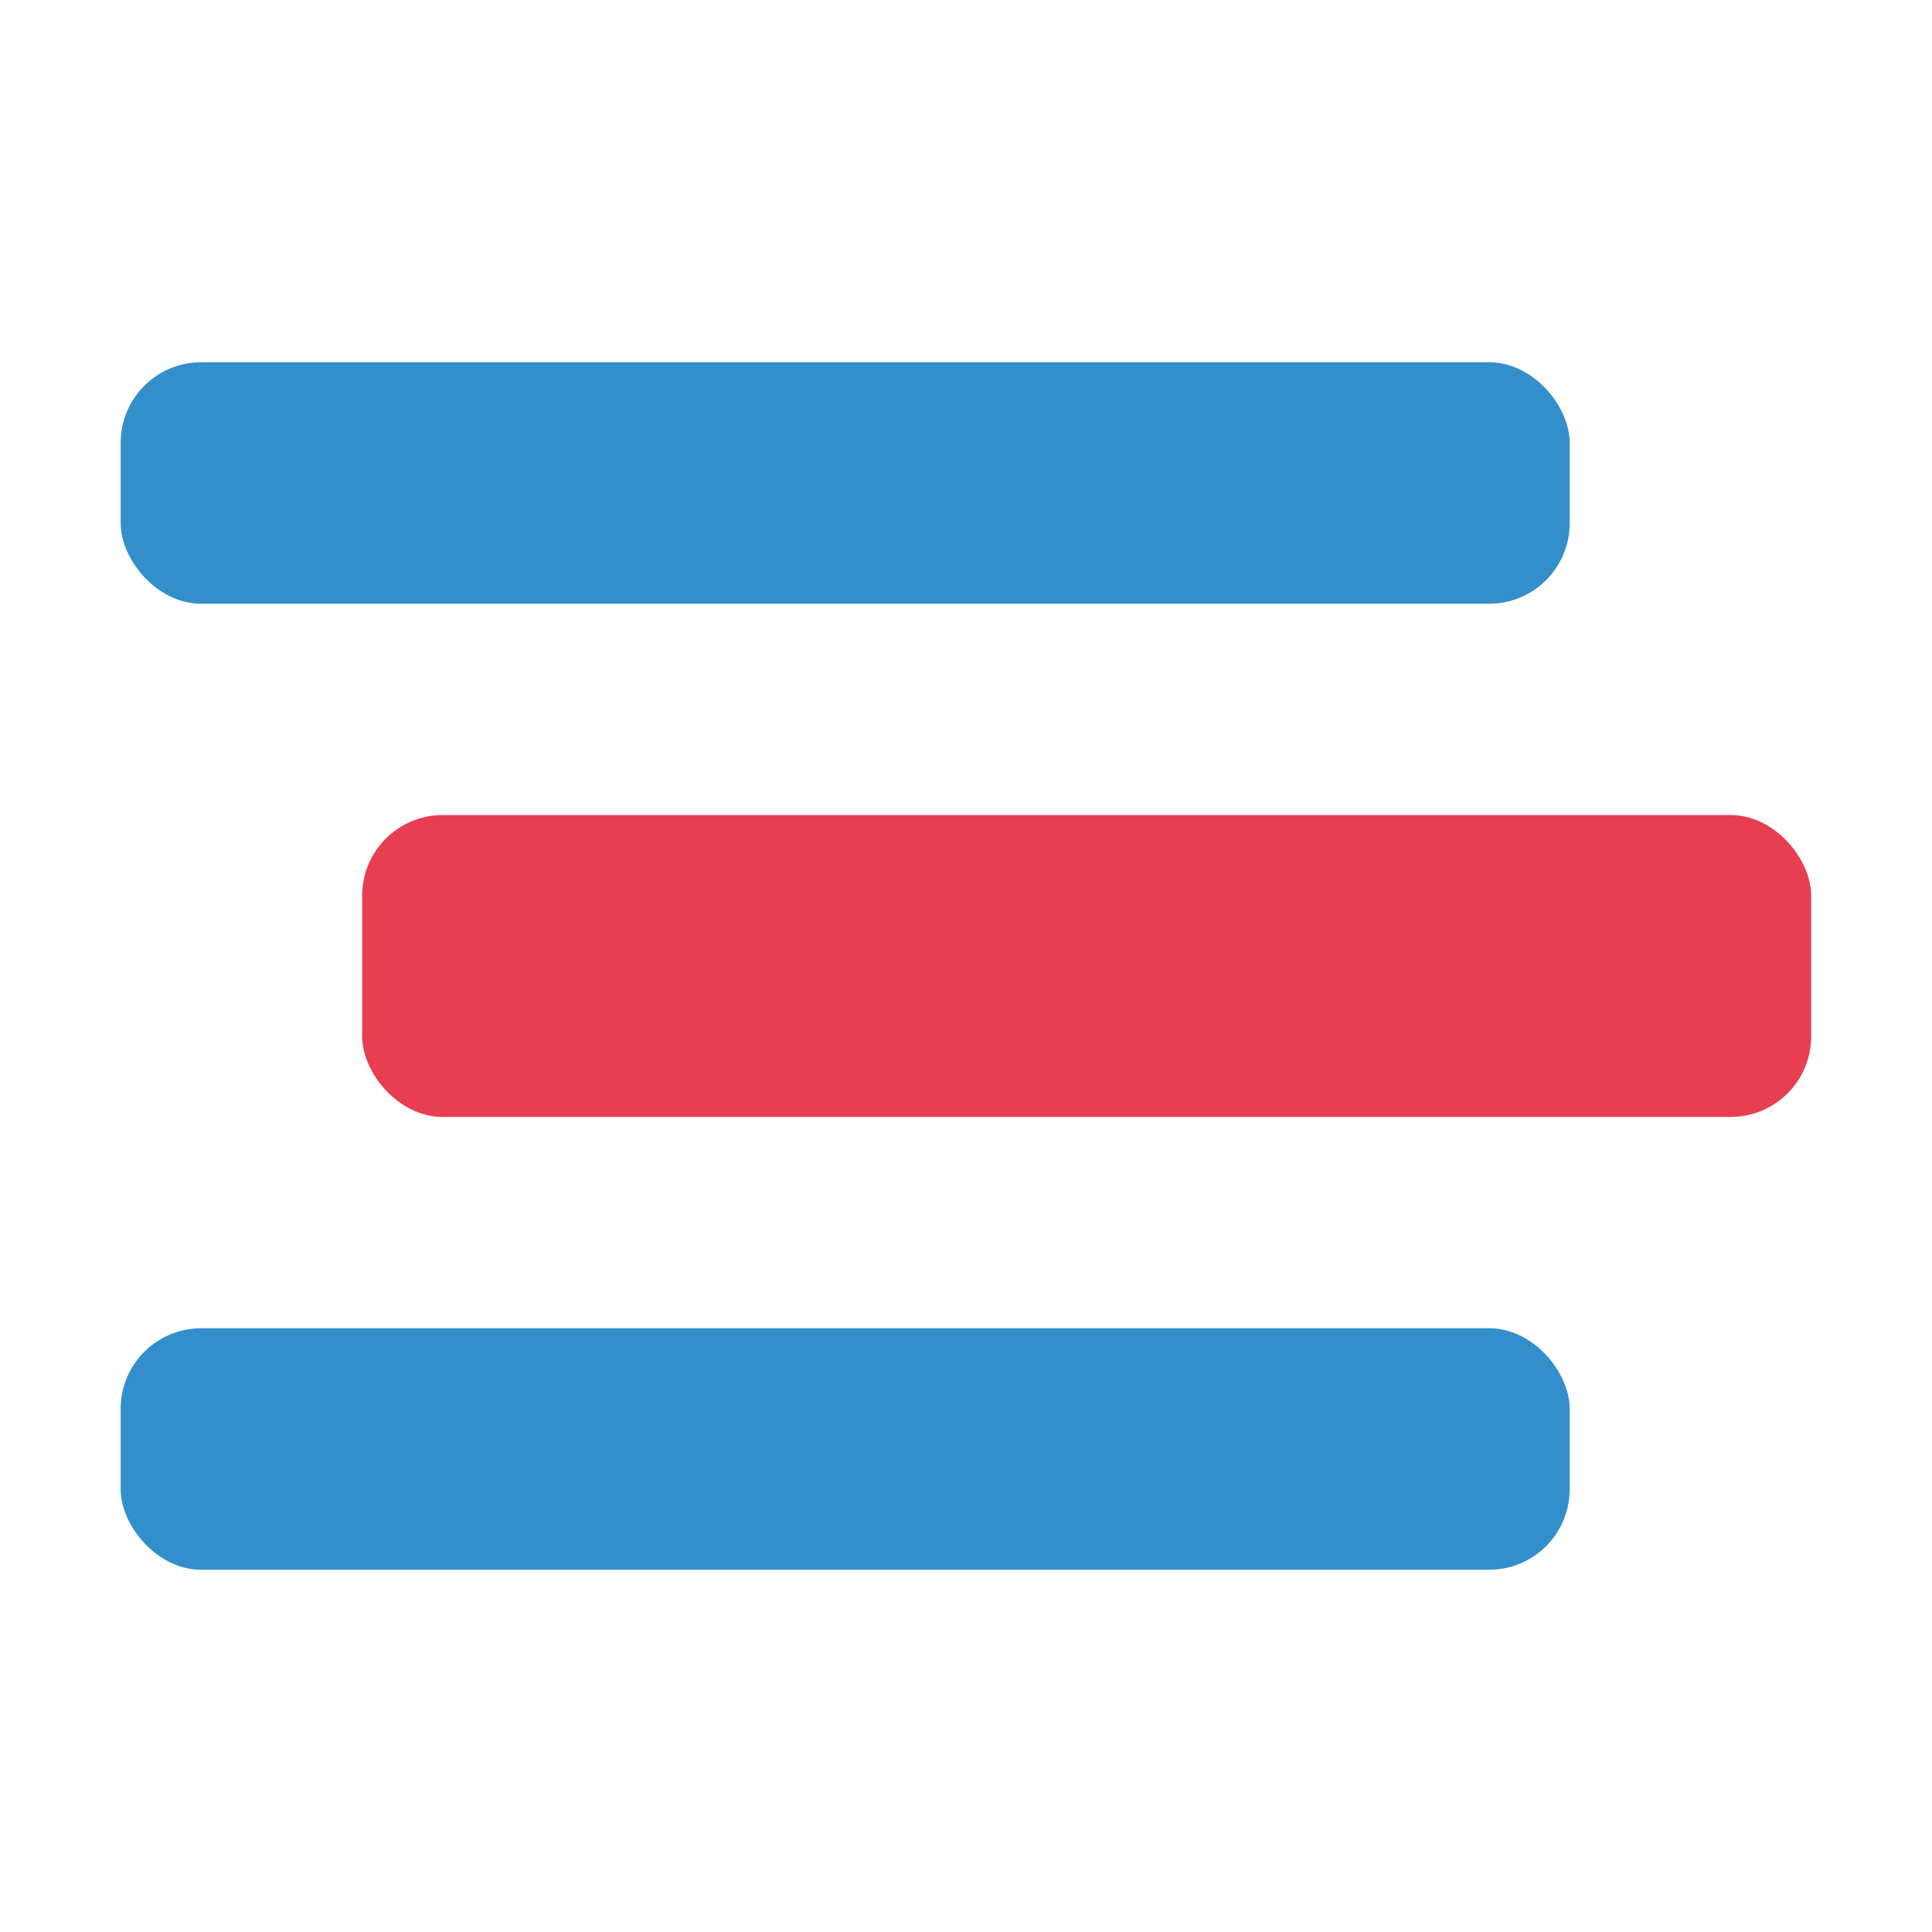 <svg width="24" height="24" viewBox="0 0 24 24" fill="none" xmlns="http://www.w3.org/2000/svg">
<rect x="4.499" y="10.125" width="18" height="3.75" rx="1" fill="#E73E52"/>
<rect x="1.499" y="4.5" width="18" height="3" rx="1" fill="#338ECC"/>
<rect x="1.499" y="16.5" width="18" height="3" rx="1" fill="#338ECC"/>
</svg>
